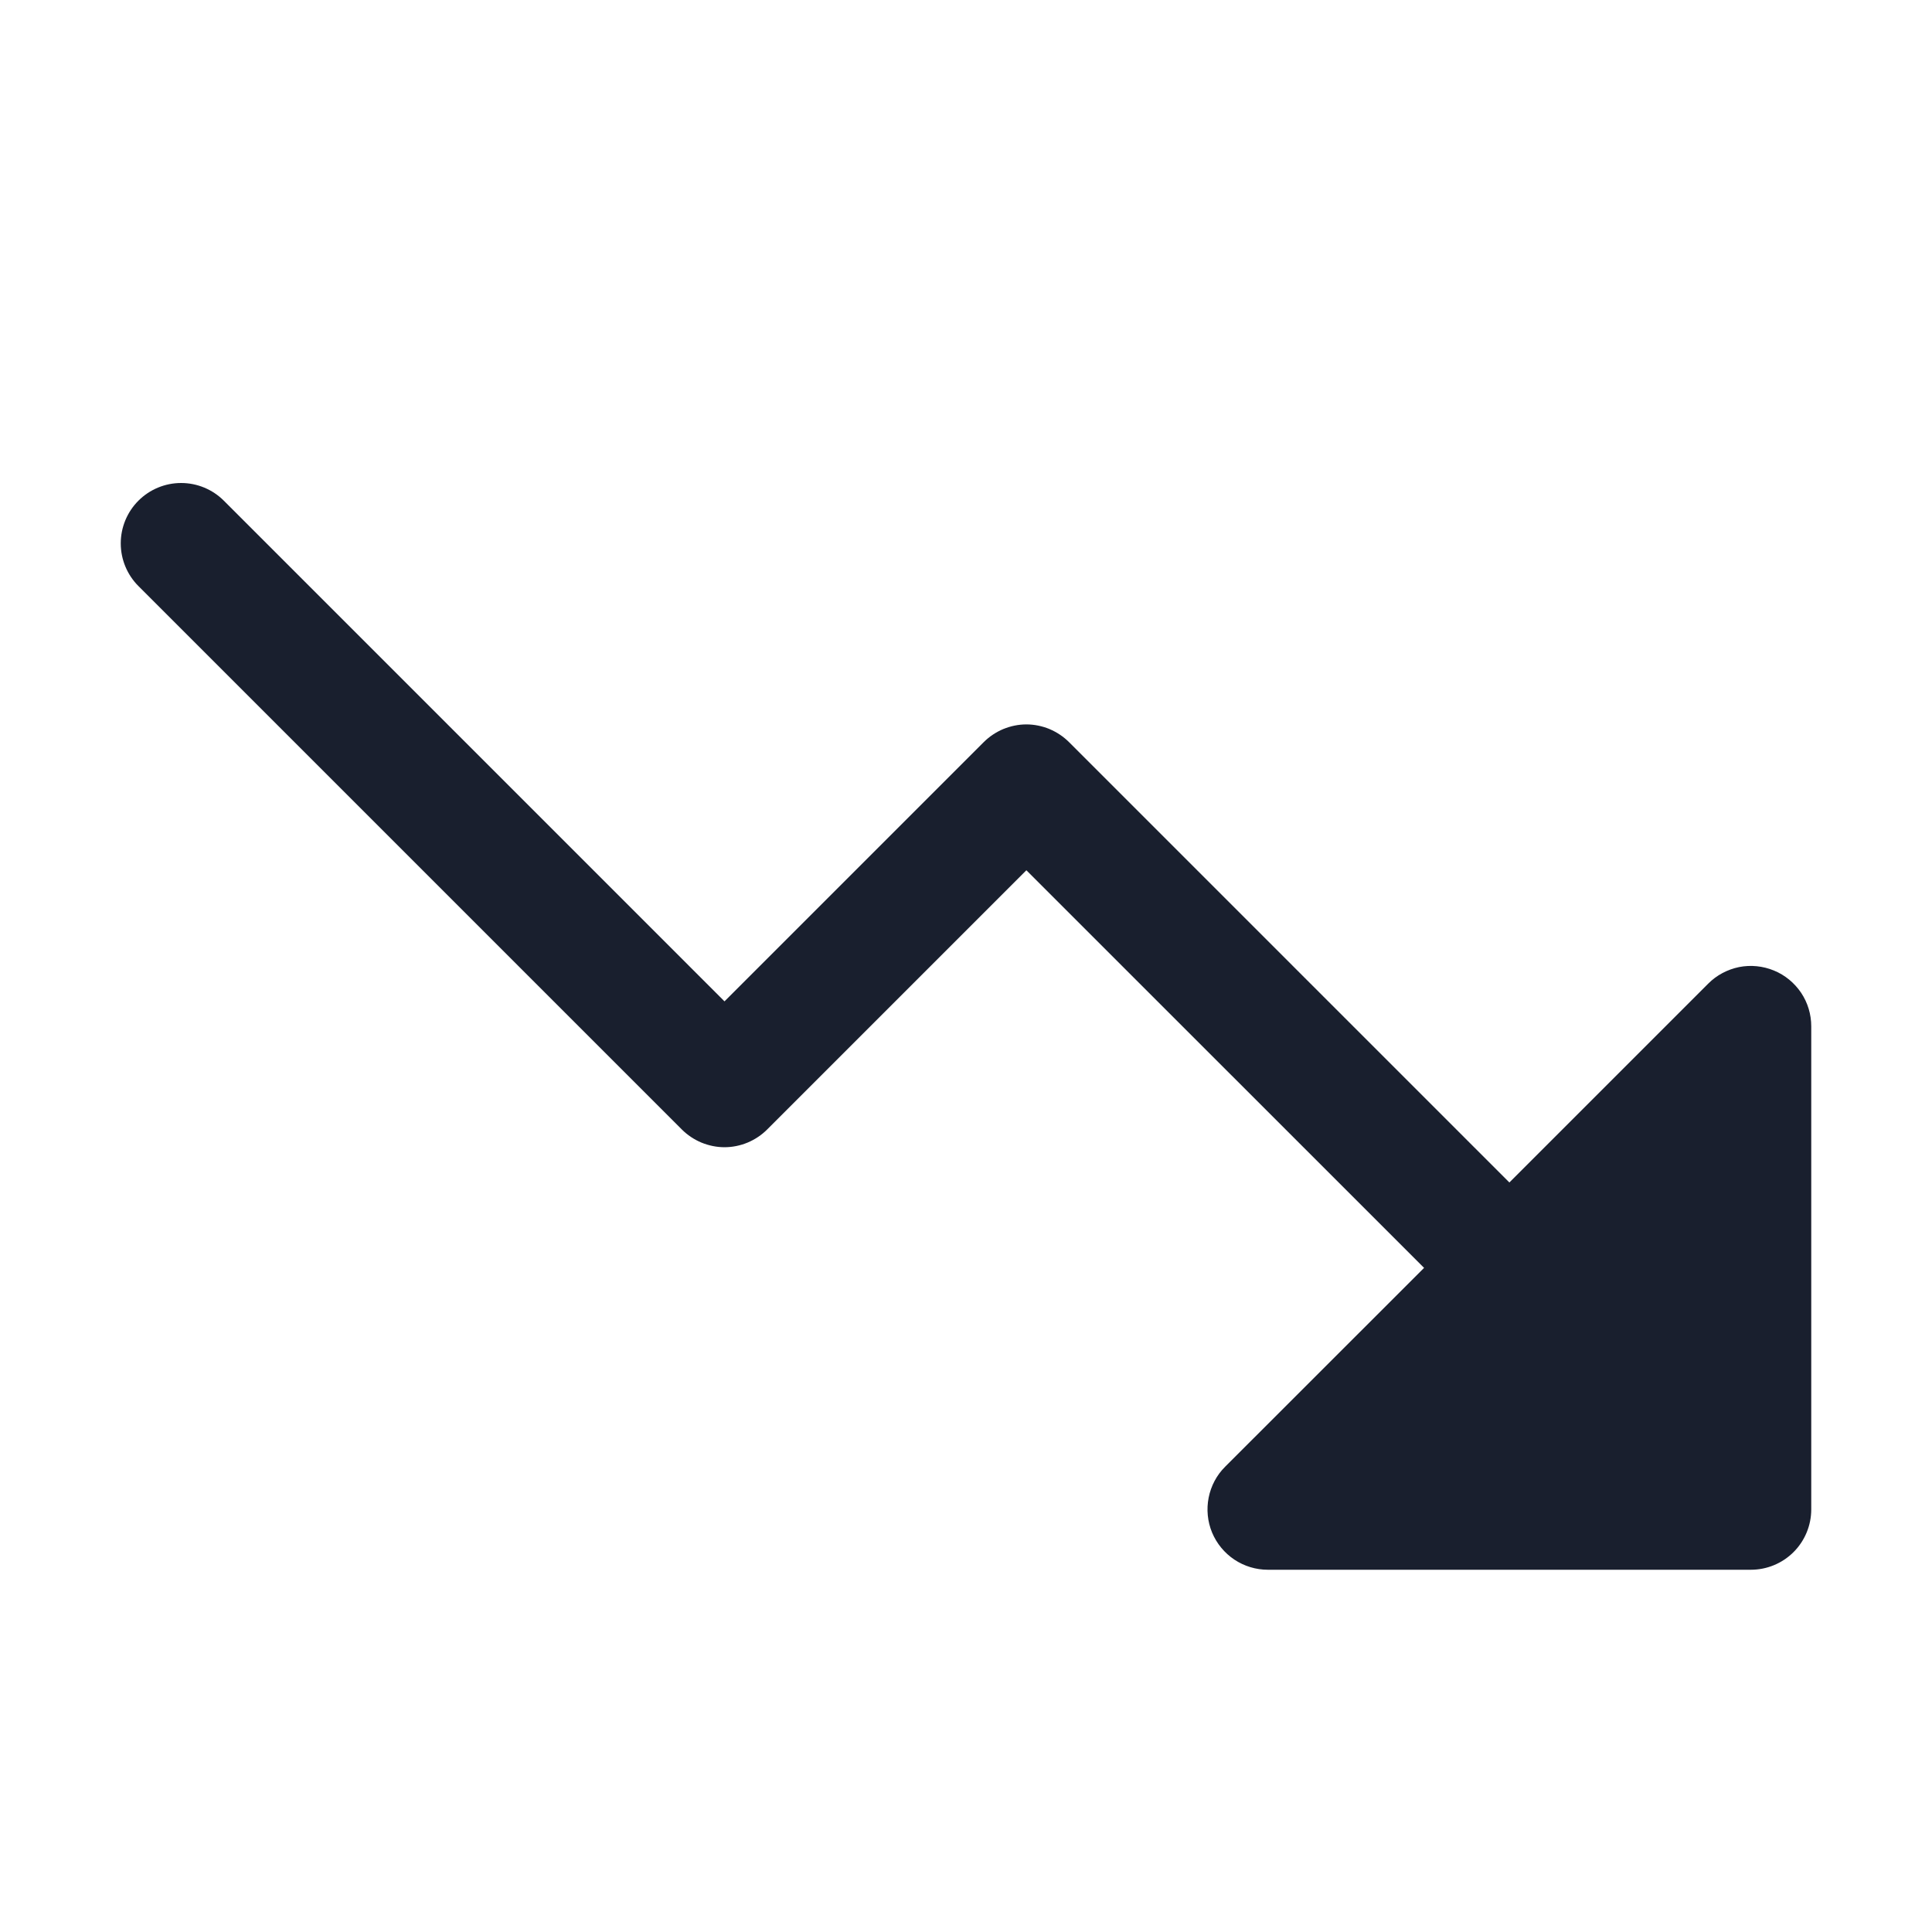 <svg width="20" height="20" viewBox="0 0 20 20" fill="none" xmlns="http://www.w3.org/2000/svg">
<path d="M18.75 10.625V15.625C18.75 15.791 18.684 15.95 18.567 16.067C18.45 16.184 18.291 16.25 18.125 16.25H13.125C13.001 16.25 12.88 16.213 12.778 16.145C12.675 16.076 12.595 15.979 12.547 15.864C12.5 15.75 12.488 15.624 12.512 15.503C12.536 15.382 12.595 15.27 12.683 15.183L14.742 13.125L10.625 9.009L7.942 11.692C7.884 11.75 7.815 11.796 7.739 11.828C7.664 11.859 7.582 11.876 7.5 11.876C7.418 11.876 7.337 11.859 7.261 11.828C7.185 11.796 7.116 11.75 7.058 11.692L1.433 6.067C1.316 5.95 1.25 5.791 1.25 5.625C1.25 5.459 1.316 5.3 1.433 5.183C1.55 5.066 1.709 5 1.875 5C2.041 5 2.2 5.066 2.317 5.183L7.5 10.366L10.183 7.683C10.241 7.625 10.31 7.579 10.386 7.547C10.462 7.516 10.543 7.499 10.625 7.499C10.707 7.499 10.789 7.516 10.864 7.547C10.94 7.579 11.009 7.625 11.067 7.683L15.625 12.241L17.683 10.183C17.77 10.095 17.882 10.036 18.003 10.011C18.124 9.987 18.25 10 18.364 10.047C18.479 10.094 18.576 10.175 18.645 10.277C18.714 10.38 18.75 10.501 18.75 10.625Z" fill="#191F2E"/>
</svg>

